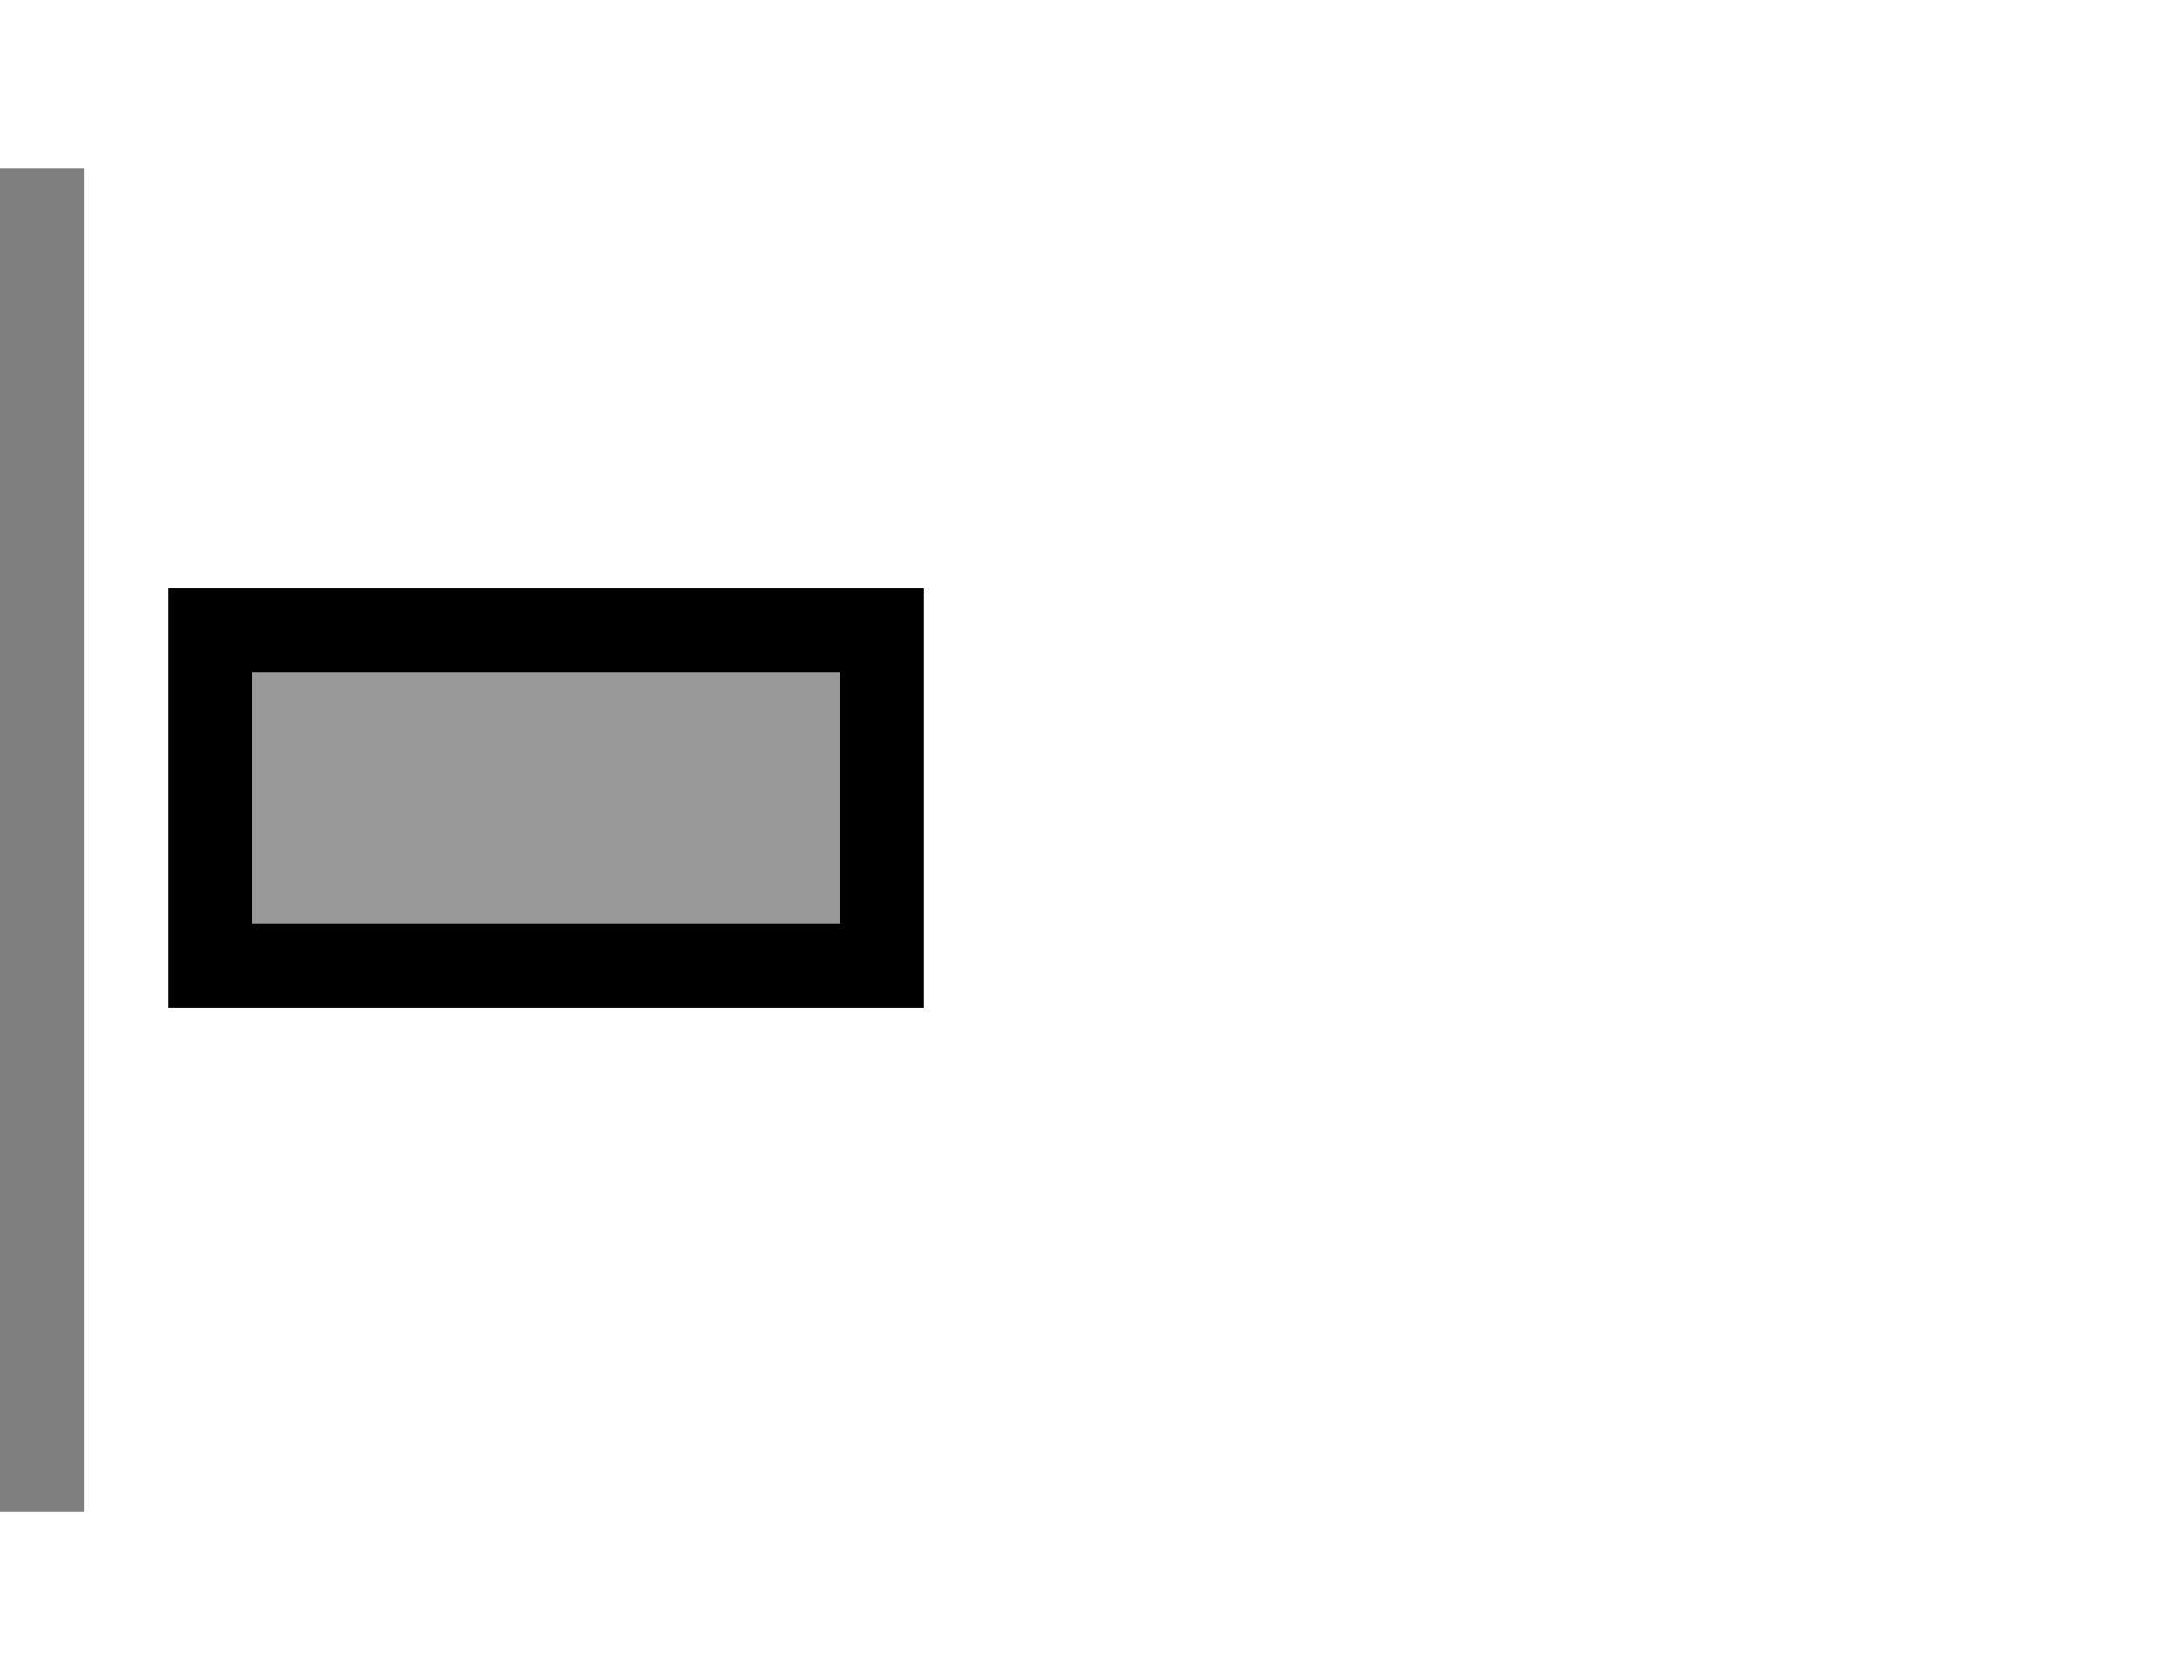 <svg viewBox="0 0 26 20" xmlns="http://www.w3.org/2000/svg">
  <g fill="currentColor" fill-rule="evenodd">
    <path opacity=".5" d="M0 2h1v16H0z"/>
    <path opacity=".4" d="M2 7h9v5H2z"/>
    <path d="M3 8v3h7V8H3zm8-1v5H2V7h9z"/>
  </g>
</svg>

